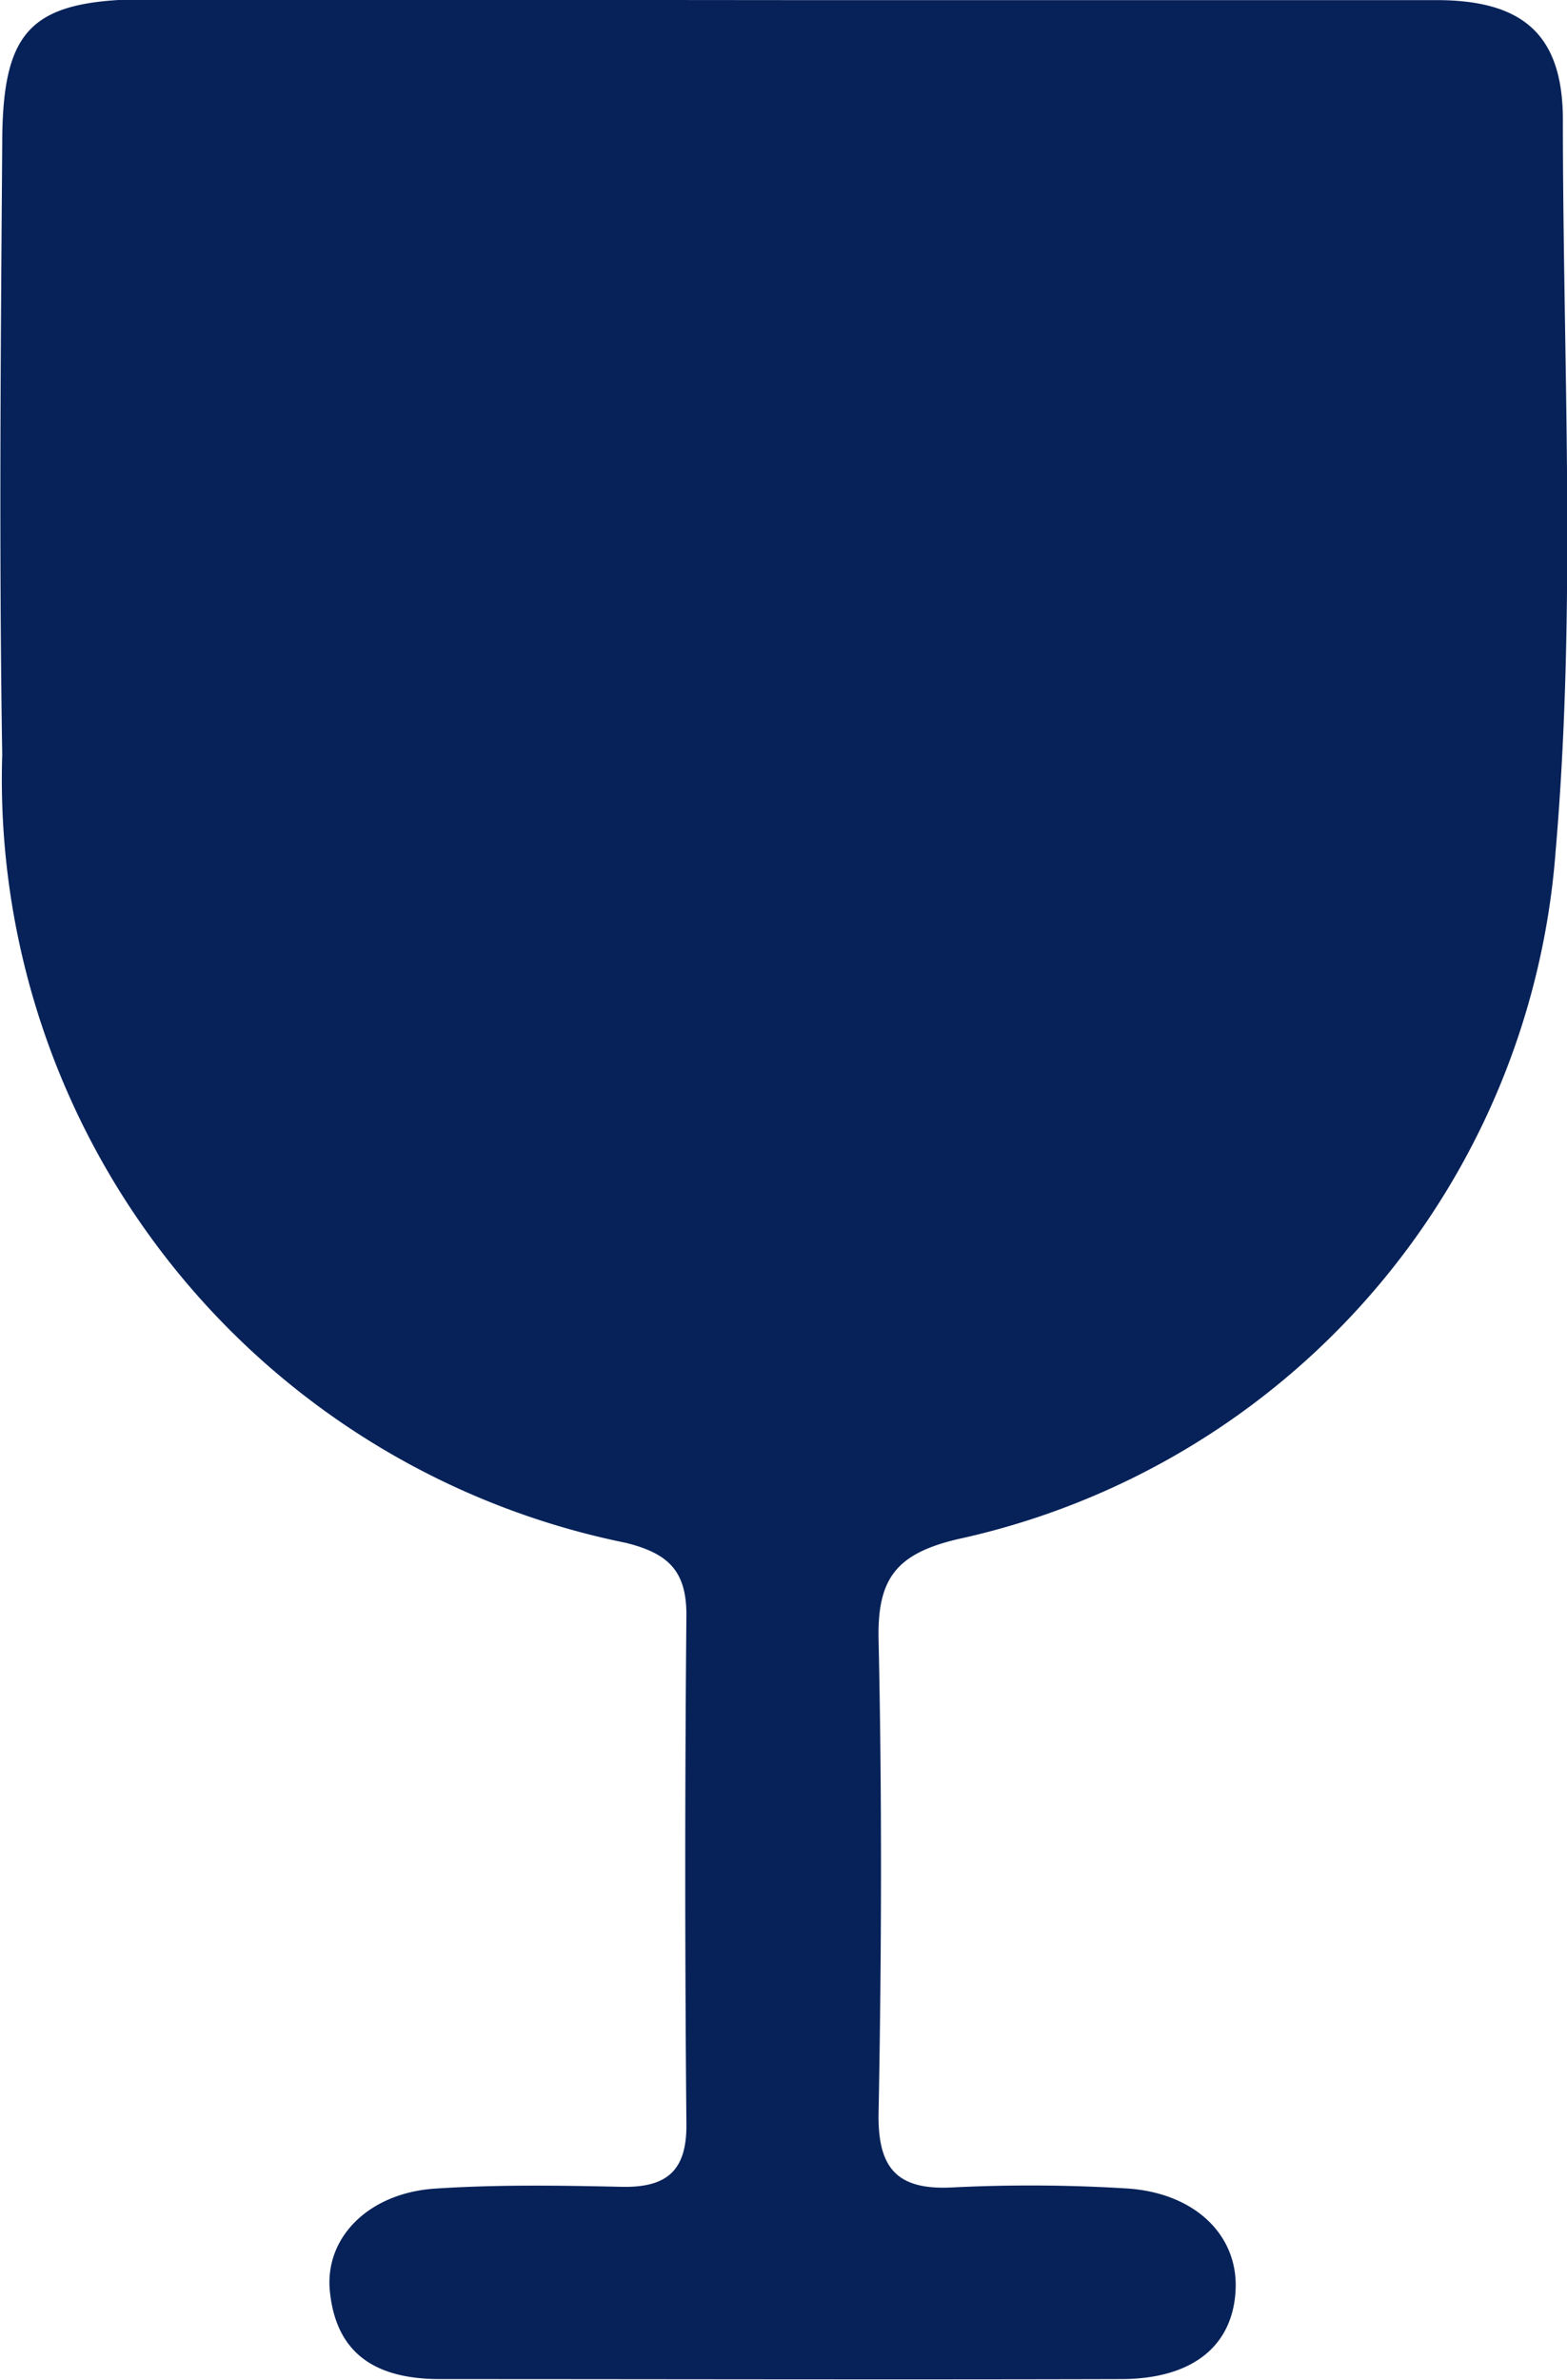 <svg xmlns="http://www.w3.org/2000/svg" width="14.841" height="22.531" viewBox="0 0 14.841 22.531">
  <path id="christmas" d="M5660.854,1442.557c2.061,0,4.122,0,6.184,0,.818,0,1.2.323,1.2,1.135,0,2.308.13,4.62-.069,6.924a7.217,7.217,0,0,1-5.656,6.508c-.592.138-.769.377-.756.954.033,1.494.028,2.989,0,4.483-.009.538.191.731.715.7a14.885,14.885,0,0,1,1.629.01c.645.039,1.054.435,1.038.944-.018.54-.4.859-1.081.861-2.151.006-4.3,0-6.454,0-.577,0-.979-.213-1.043-.824-.056-.513.365-.937.994-.979.587-.039,1.178-.03,1.767-.017.421.009.619-.144.615-.592q-.022-2.411,0-4.823c0-.416-.173-.582-.575-.681a7.377,7.377,0,0,1-5.905-7.46c-.031-1.924-.014-3.85,0-5.774,0-1.122.282-1.378,1.428-1.379Q5657.867,1442.555,5660.854,1442.557Z" transform="translate(-5653.436 -1442.556)" fill="#072259"/>
</svg>
